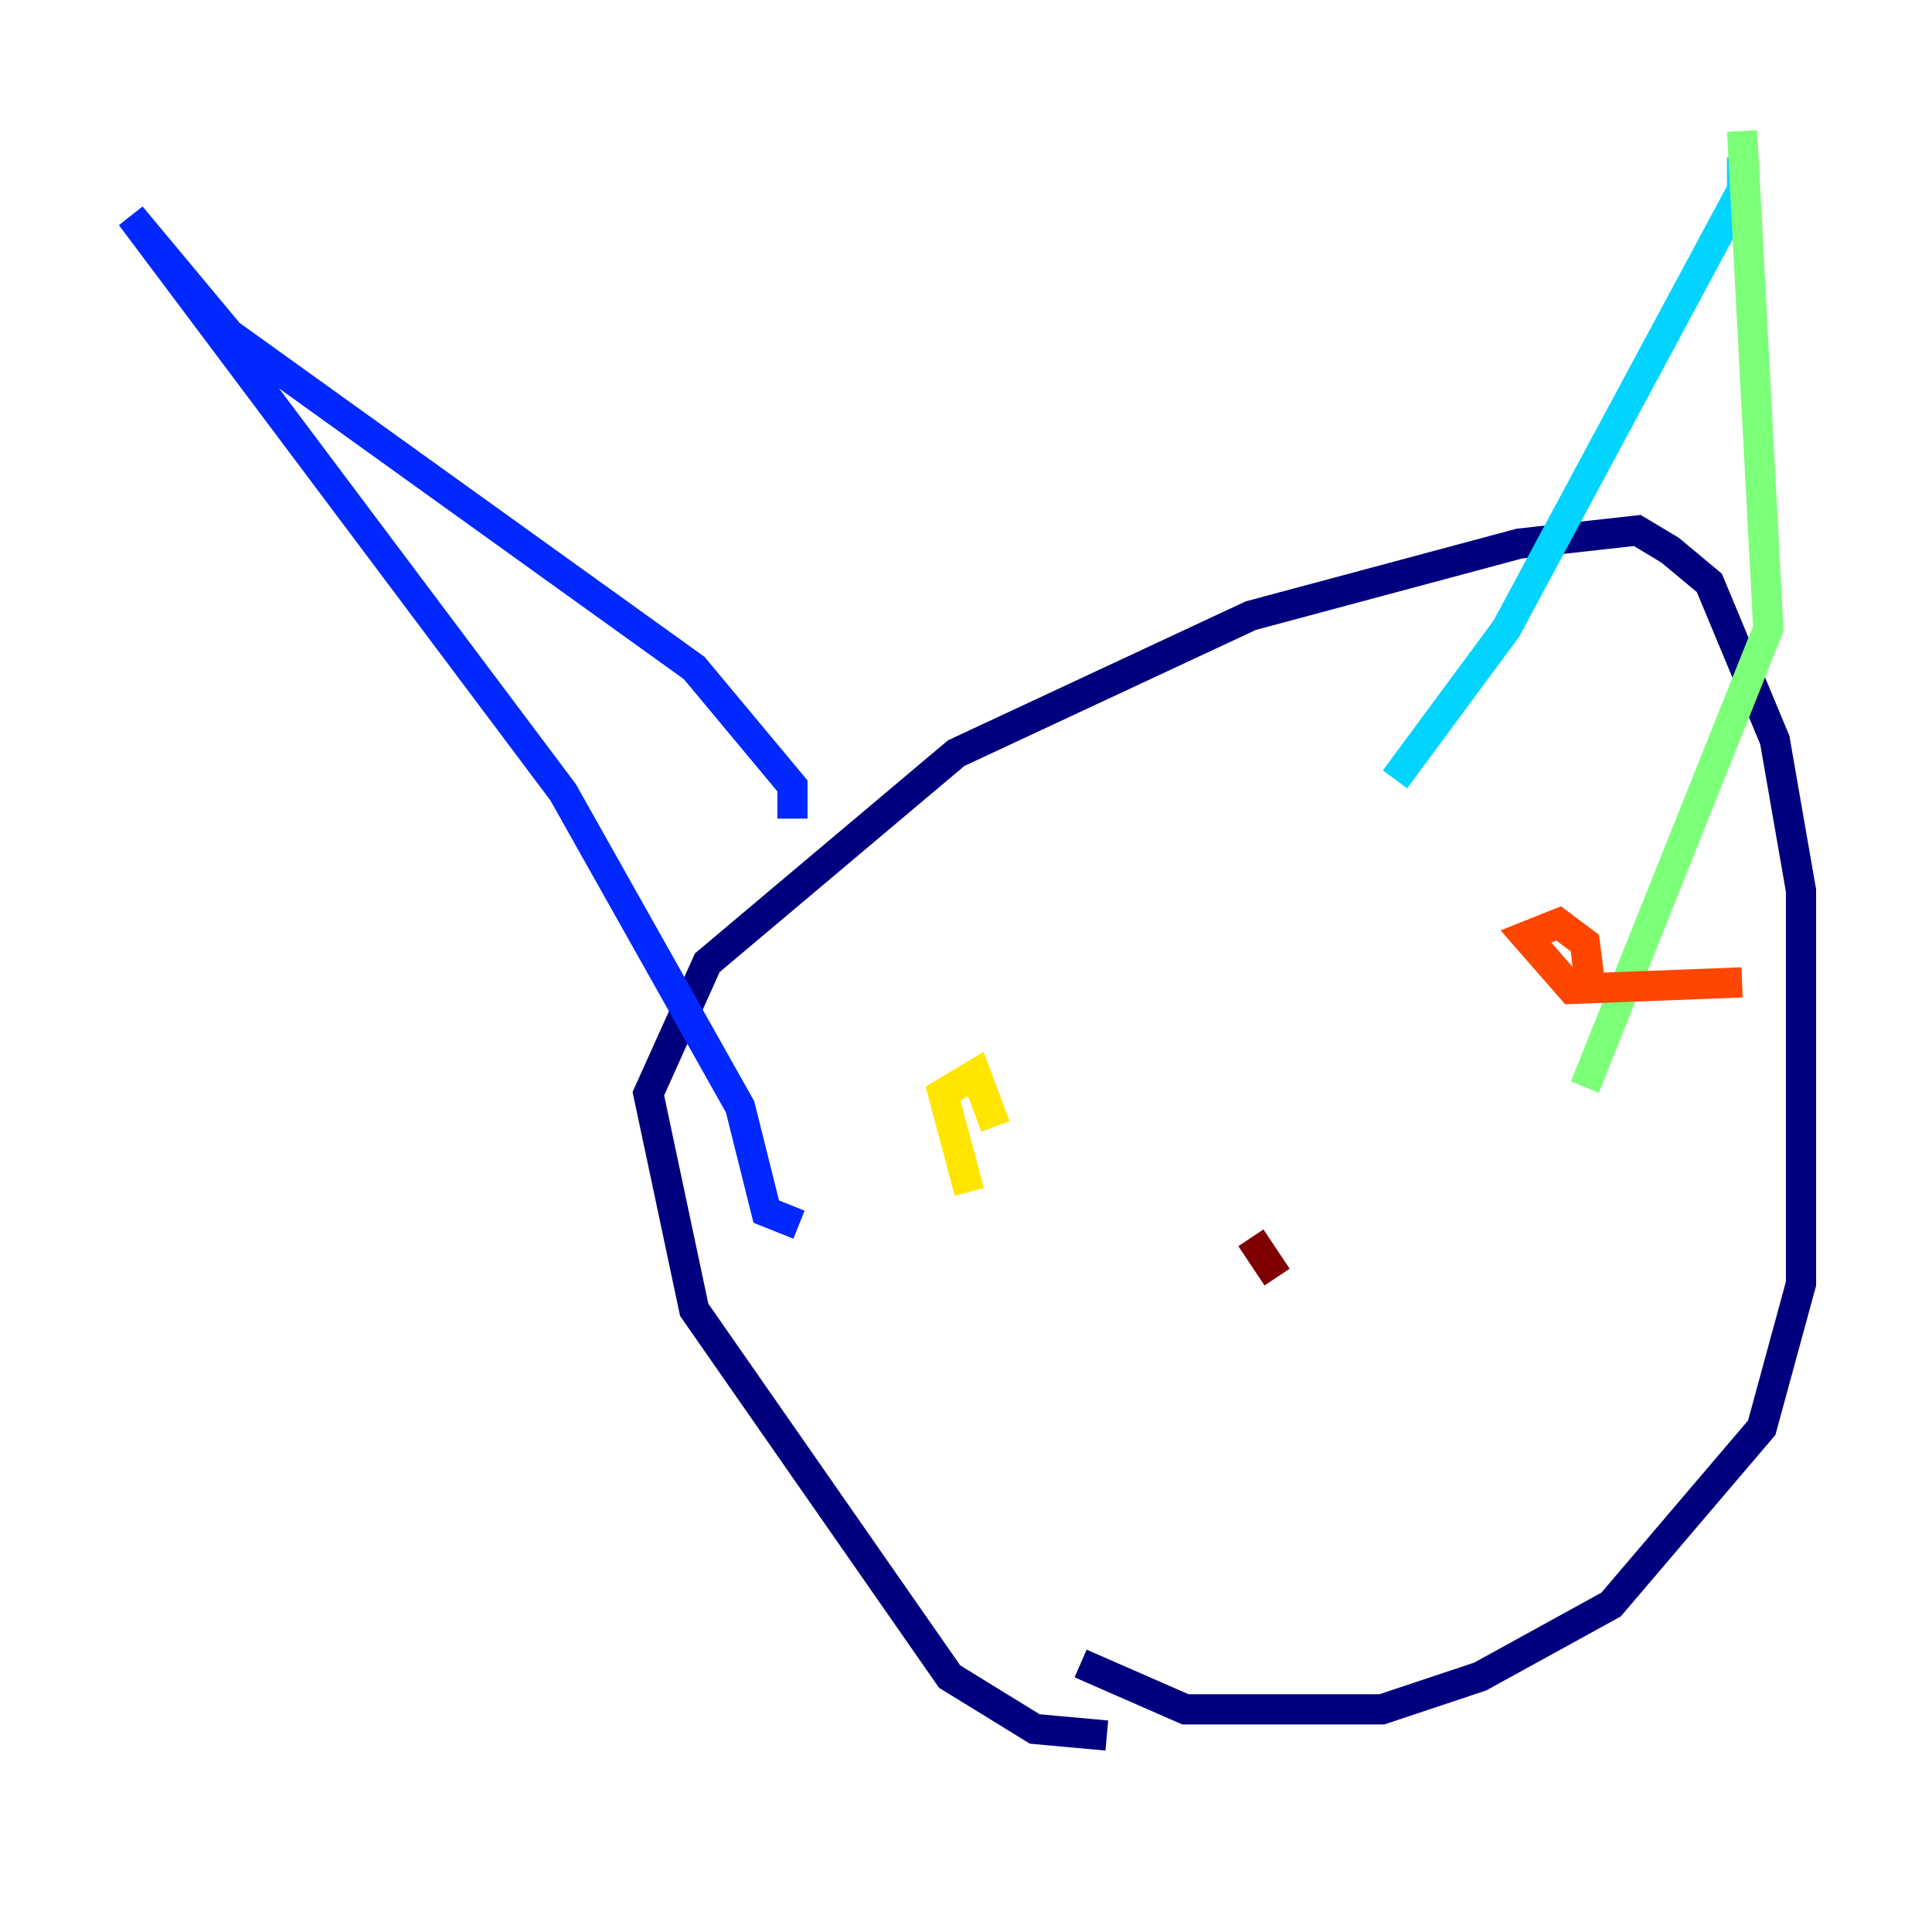 <?xml version="1.0" encoding="utf-8" ?>
<svg baseProfile="tiny" height="128" version="1.2" viewBox="0,0,128,128" width="128" xmlns="http://www.w3.org/2000/svg" xmlns:ev="http://www.w3.org/2001/xml-events" xmlns:xlink="http://www.w3.org/1999/xlink"><defs /><polyline fill="none" points="73.329,114.983 68.556,114.549 62.915,111.078 45.993,86.78 42.956,72.461 46.861,63.783 63.349,49.898 82.875,40.786 100.664,36.014 108.475,35.146 110.644,36.447 113.248,38.617 117.586,49.031 119.322,59.01 119.322,85.044 116.719,94.59 106.739,106.305 98.061,111.078 91.552,113.248 78.536,113.248 71.593,110.21" stroke="#00007f" stroke-width="2" /><polyline fill="none" points="52.502,54.237 52.502,52.068 45.993,44.258 15.186,22.129 8.678,14.319 37.315,52.502 49.031,73.329 50.766,80.271 52.936,81.139" stroke="#0028ff" stroke-width="2" /><polyline fill="none" points="92.42,51.634 99.797,41.654 115.417,12.583 115.417,10.414" stroke="#00d4ff" stroke-width="2" /><polyline fill="none" points="115.417,8.678 117.153,41.654 105.003,72.027" stroke="#7cff79" stroke-width="2" /><polyline fill="none" points="64.217,78.969 62.481,72.461 64.651,71.159 65.953,74.63" stroke="#ffe500" stroke-width="2" /><polyline fill="none" points="115.417,65.085 104.136,65.519 101.098,62.047 103.268,61.18 105.003,62.481 105.437,65.953" stroke="#ff4600" stroke-width="2" /><polyline fill="none" points="82.875,82.007 84.61,84.61" stroke="#7f0000" stroke-width="2" /></svg>
